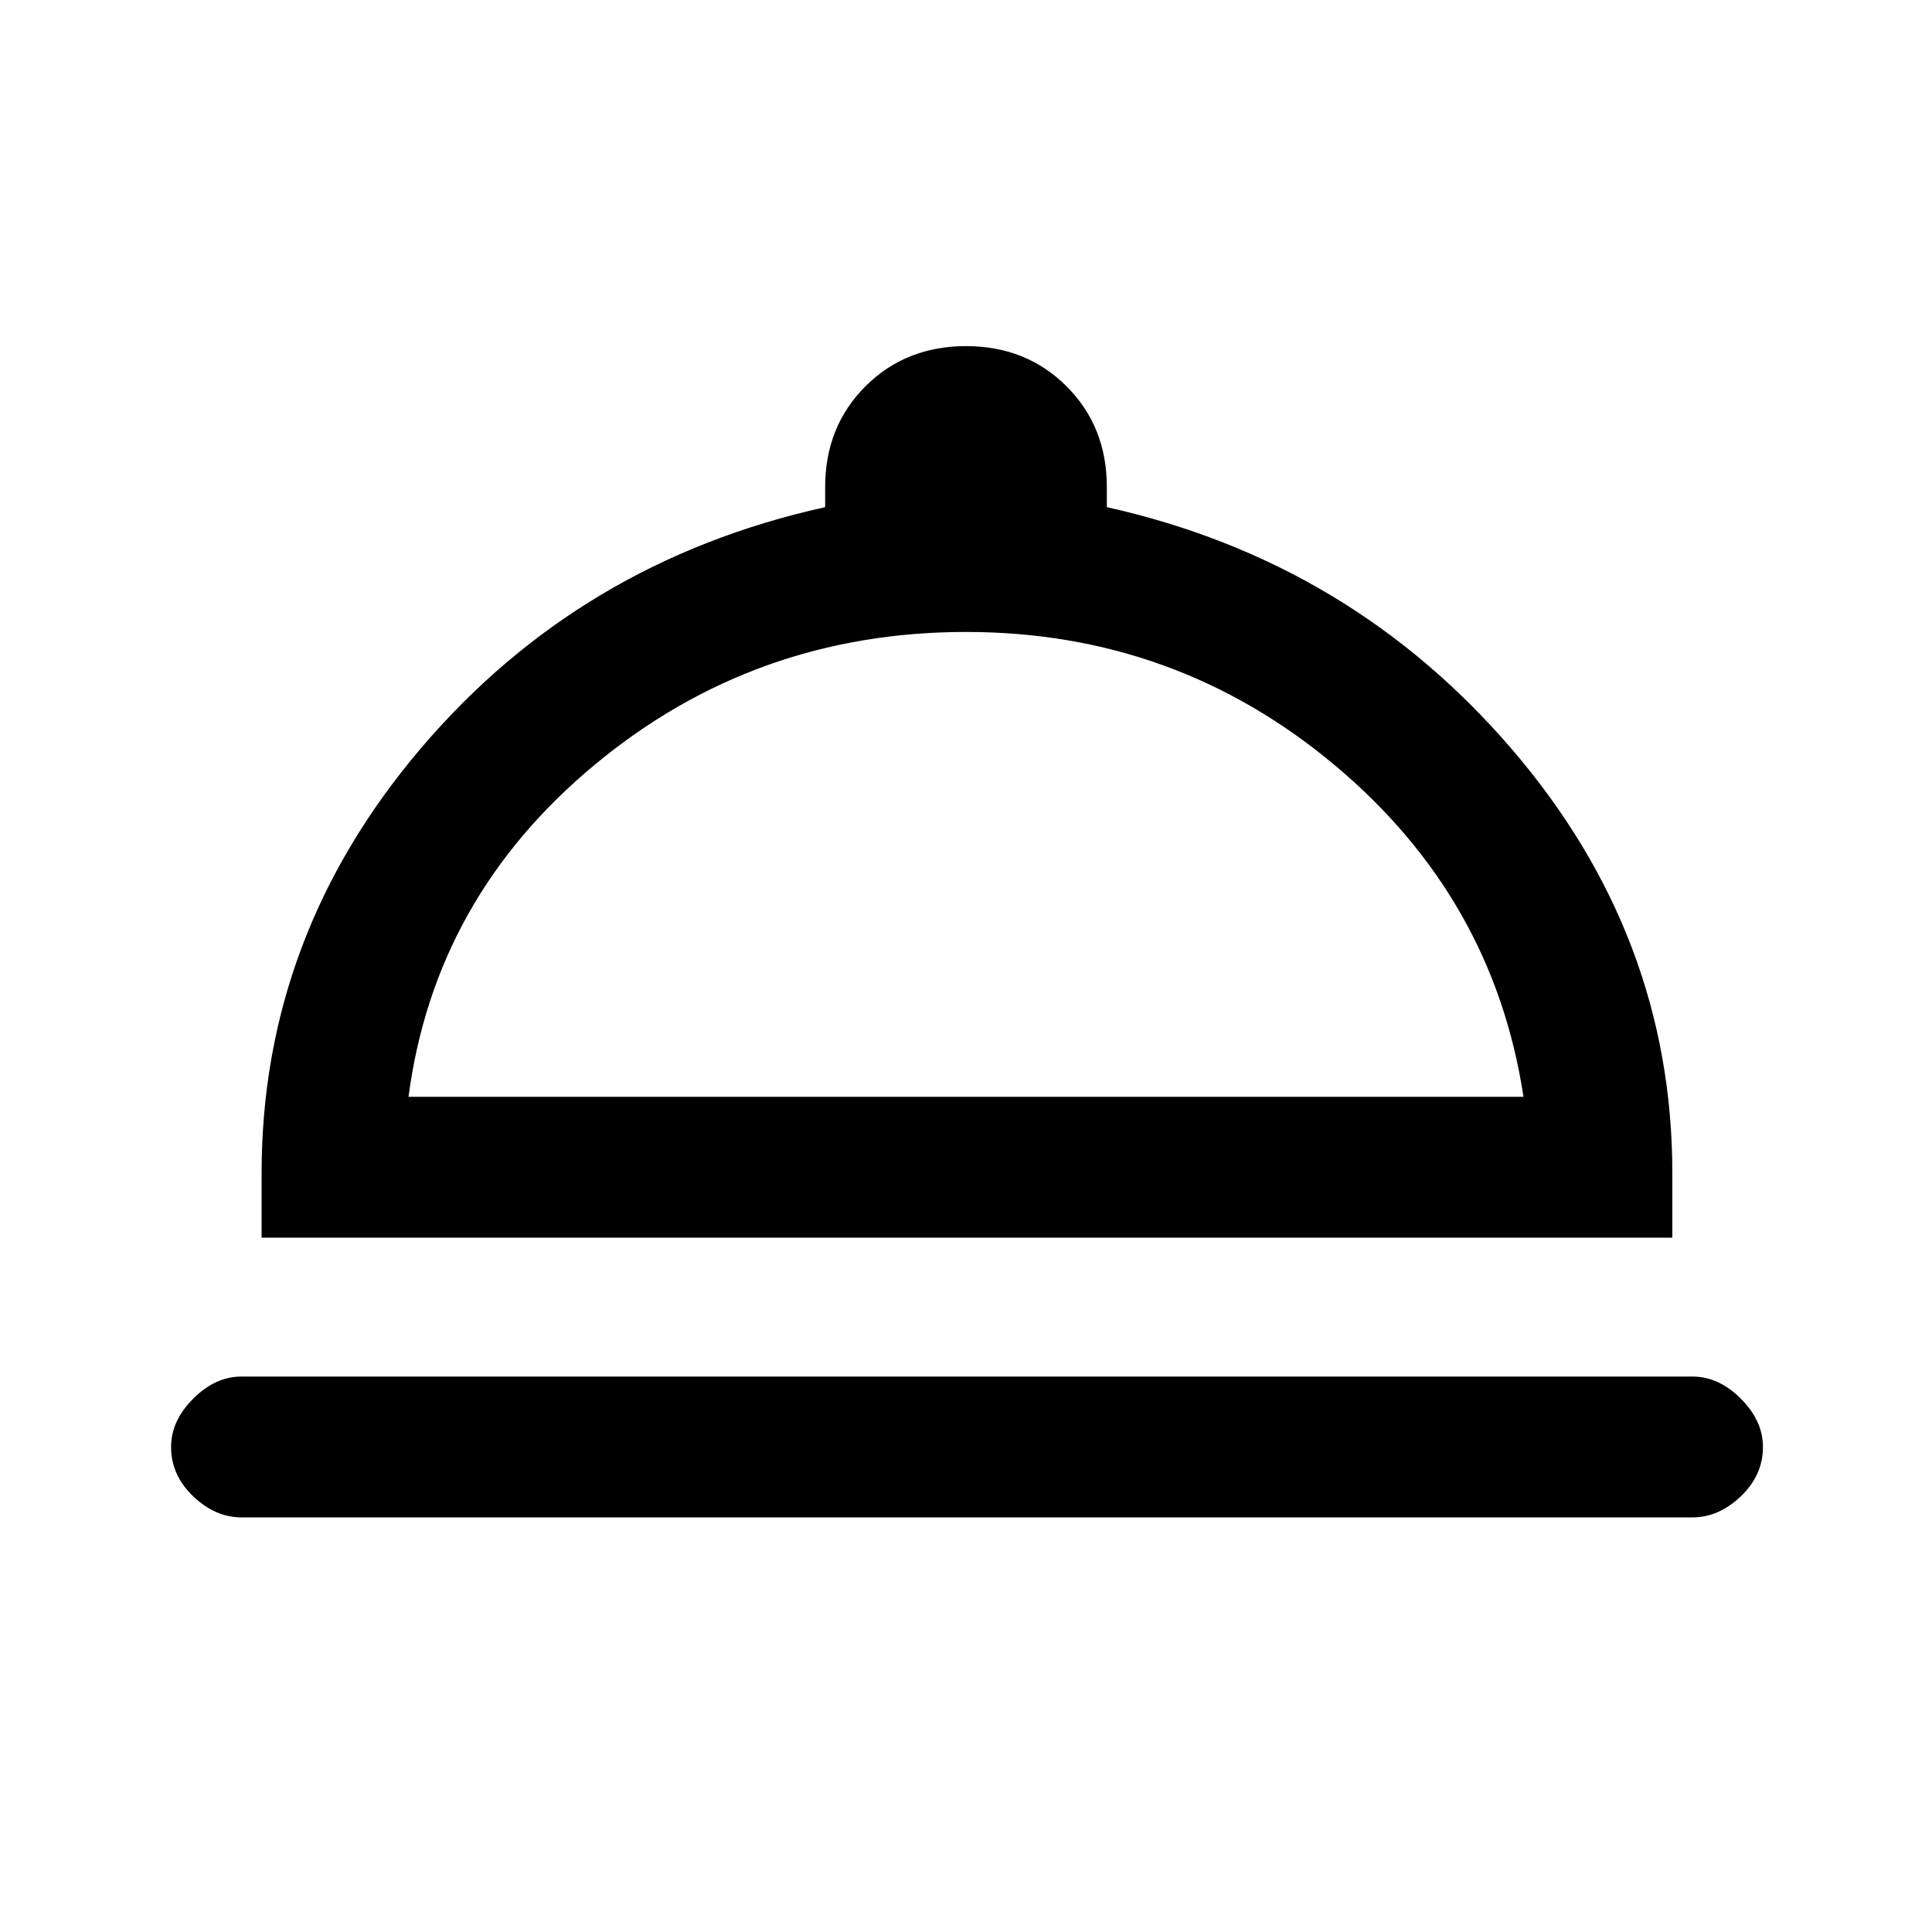 <svg xmlns="http://www.w3.org/2000/svg" height="20" width="20"><path d="M2.5 15.708Q2.229 15.708 2 15.49Q1.771 15.271 1.771 14.979Q1.771 14.708 2 14.479Q2.229 14.25 2.5 14.25H17.521Q17.792 14.25 18.021 14.479Q18.25 14.708 18.25 14.979Q18.25 15.271 18.021 15.49Q17.792 15.708 17.521 15.708ZM2.708 12.812V12.146Q2.708 9.688 4.354 7.75Q6 5.812 8.542 5.25V5.042Q8.542 4.417 8.958 4Q9.375 3.583 10 3.583Q10.625 3.583 11.042 4Q11.458 4.417 11.458 5.042V5.25Q13.979 5.812 15.646 7.75Q17.312 9.688 17.312 12.146V12.812ZM4.229 11.354H15.771Q15.458 9.292 13.812 7.917Q12.167 6.542 10 6.542Q7.812 6.542 6.156 7.917Q4.5 9.292 4.229 11.354ZM10.021 11.354Q10.021 11.354 10.021 11.354Q10.021 11.354 10.021 11.354Q10.021 11.354 10.021 11.354Q10.021 11.354 10.021 11.354Z"/></svg>